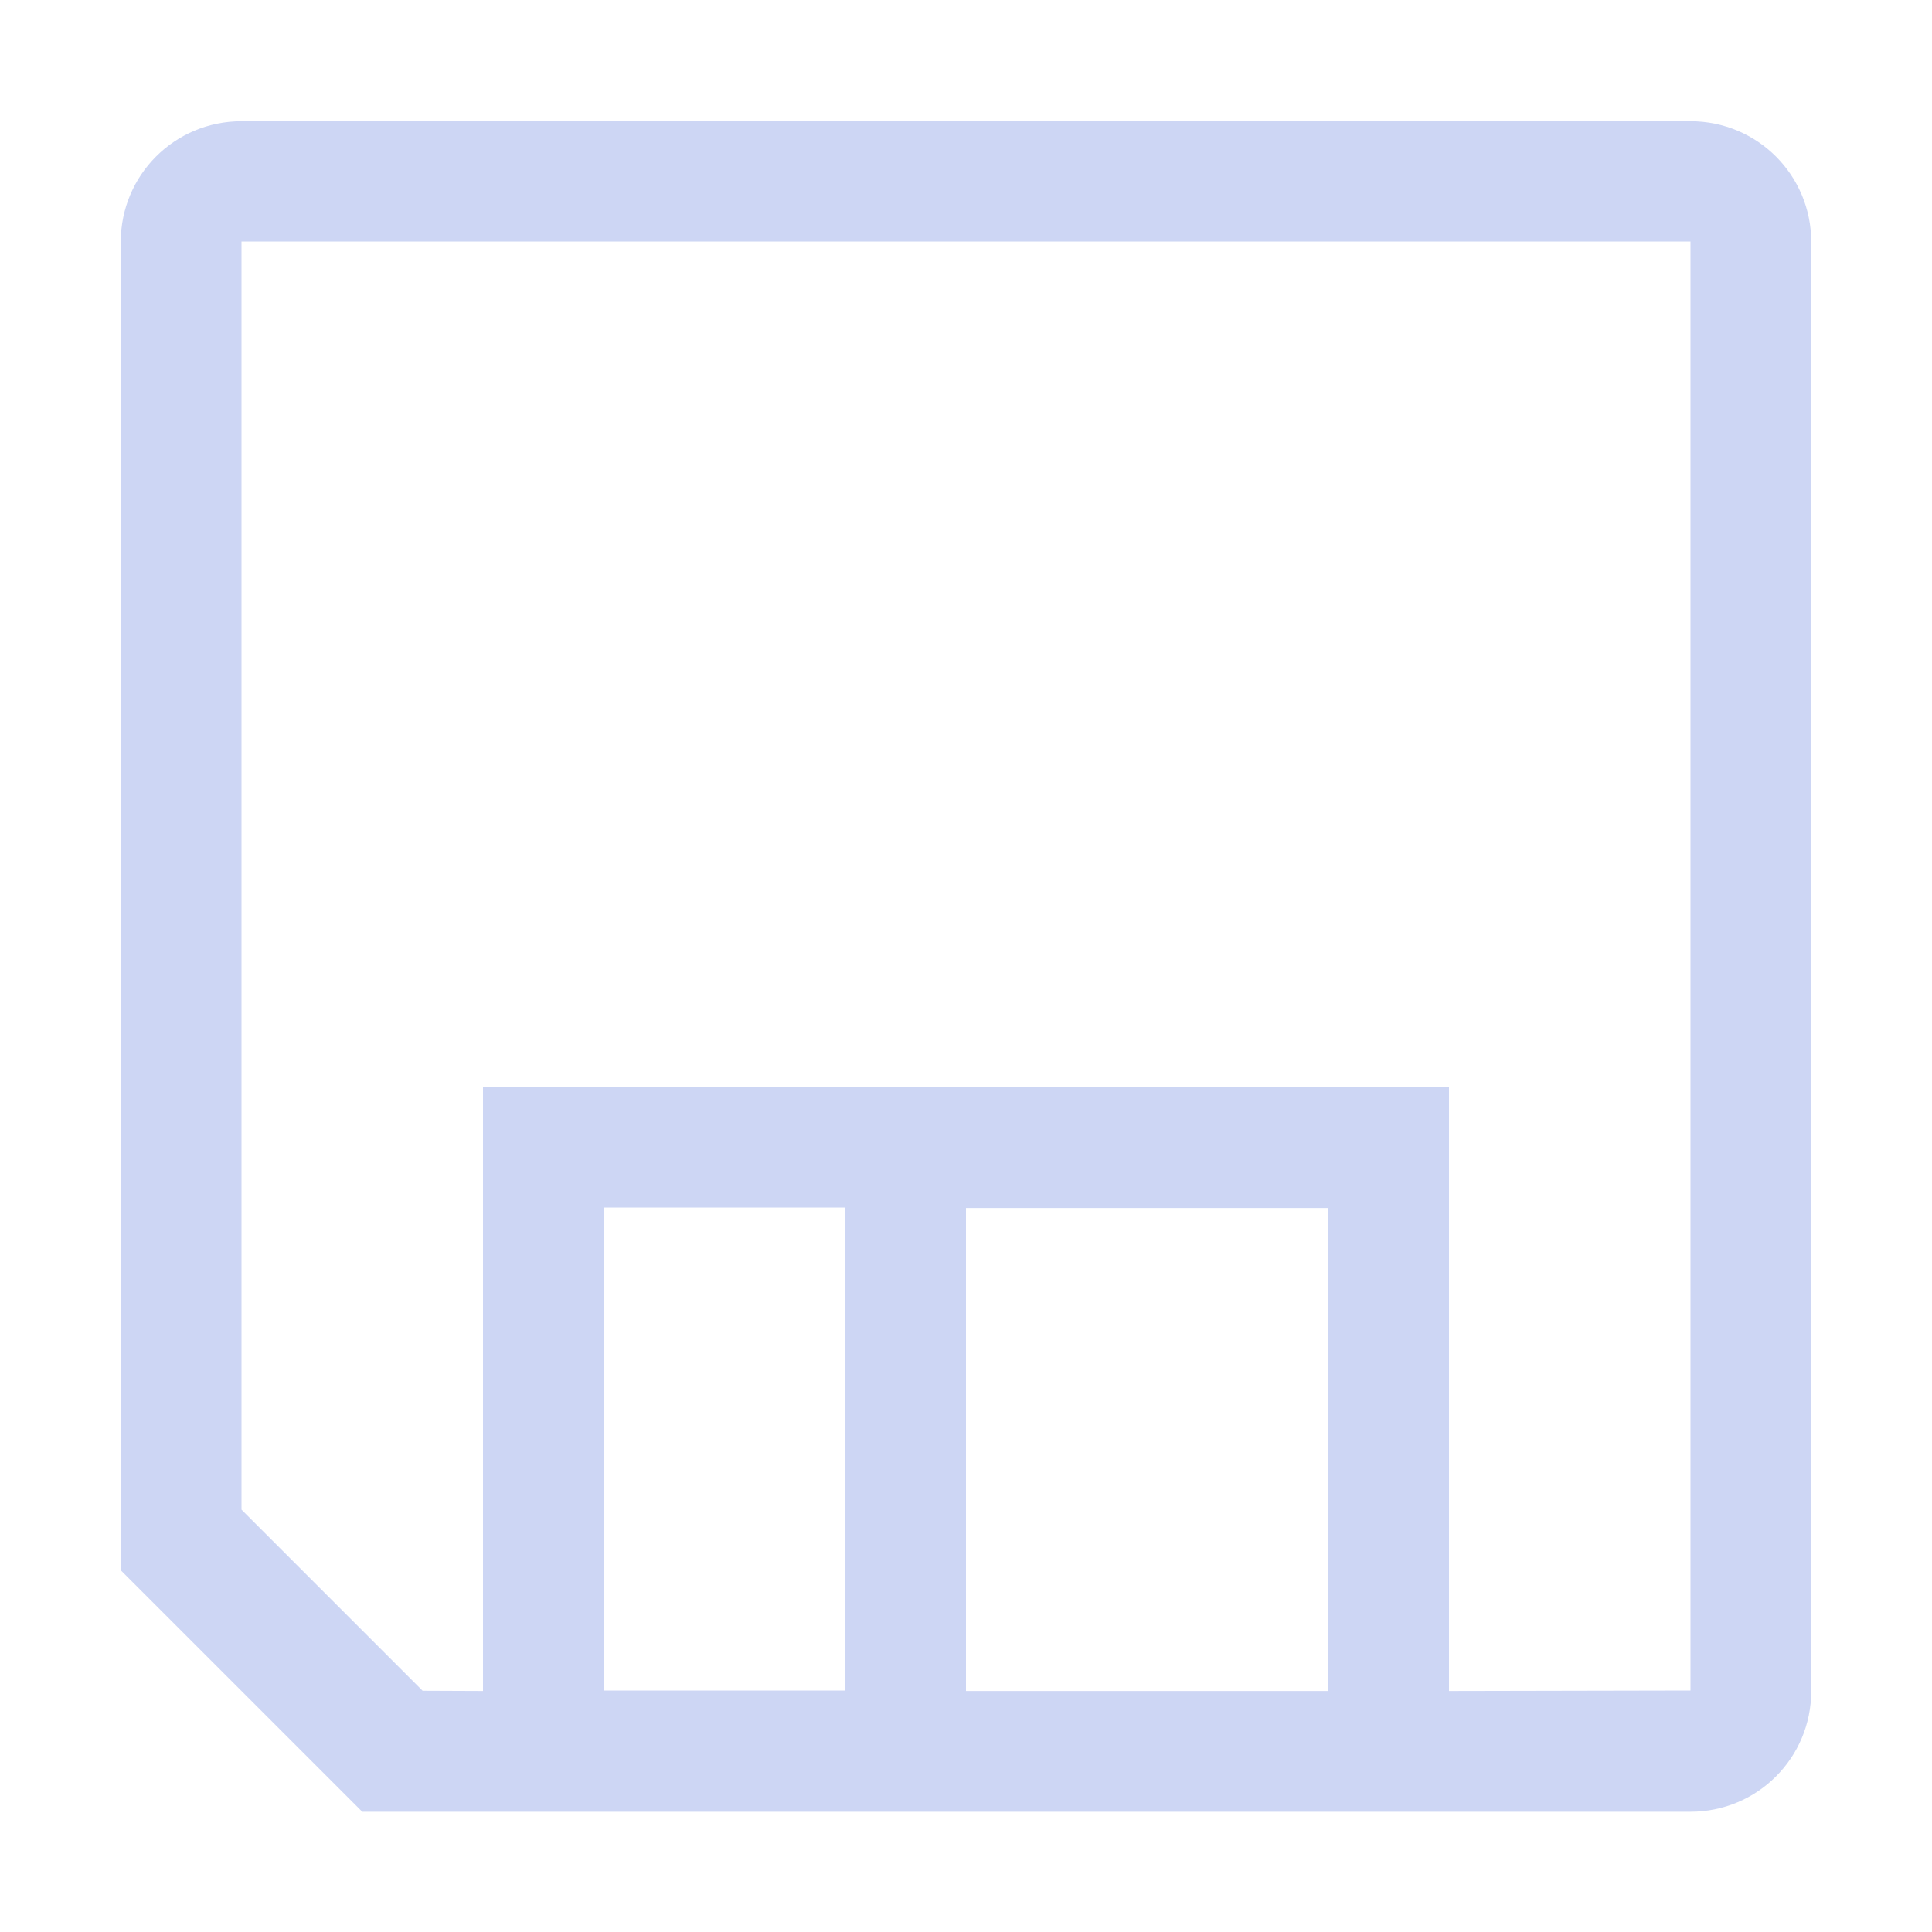 <svg width="16" height="16" version="1.1" xmlns="http://www.w3.org/2000/svg">
 <path d="m2 1.004c-0.554 0-1 0.446-1 1v11l2 2h11c0.554 0 1-0.446 1-1v-12c0-0.554-0.446-1-1-1zm0 0.996h12v12l-2 0.004v-5h-8v5l-0.5-2e-3 -1.5-1.5zm3 8h2v4h-2zm3 0.004h3v4h-3z" fill="#cdd6f4"/>
</svg>
